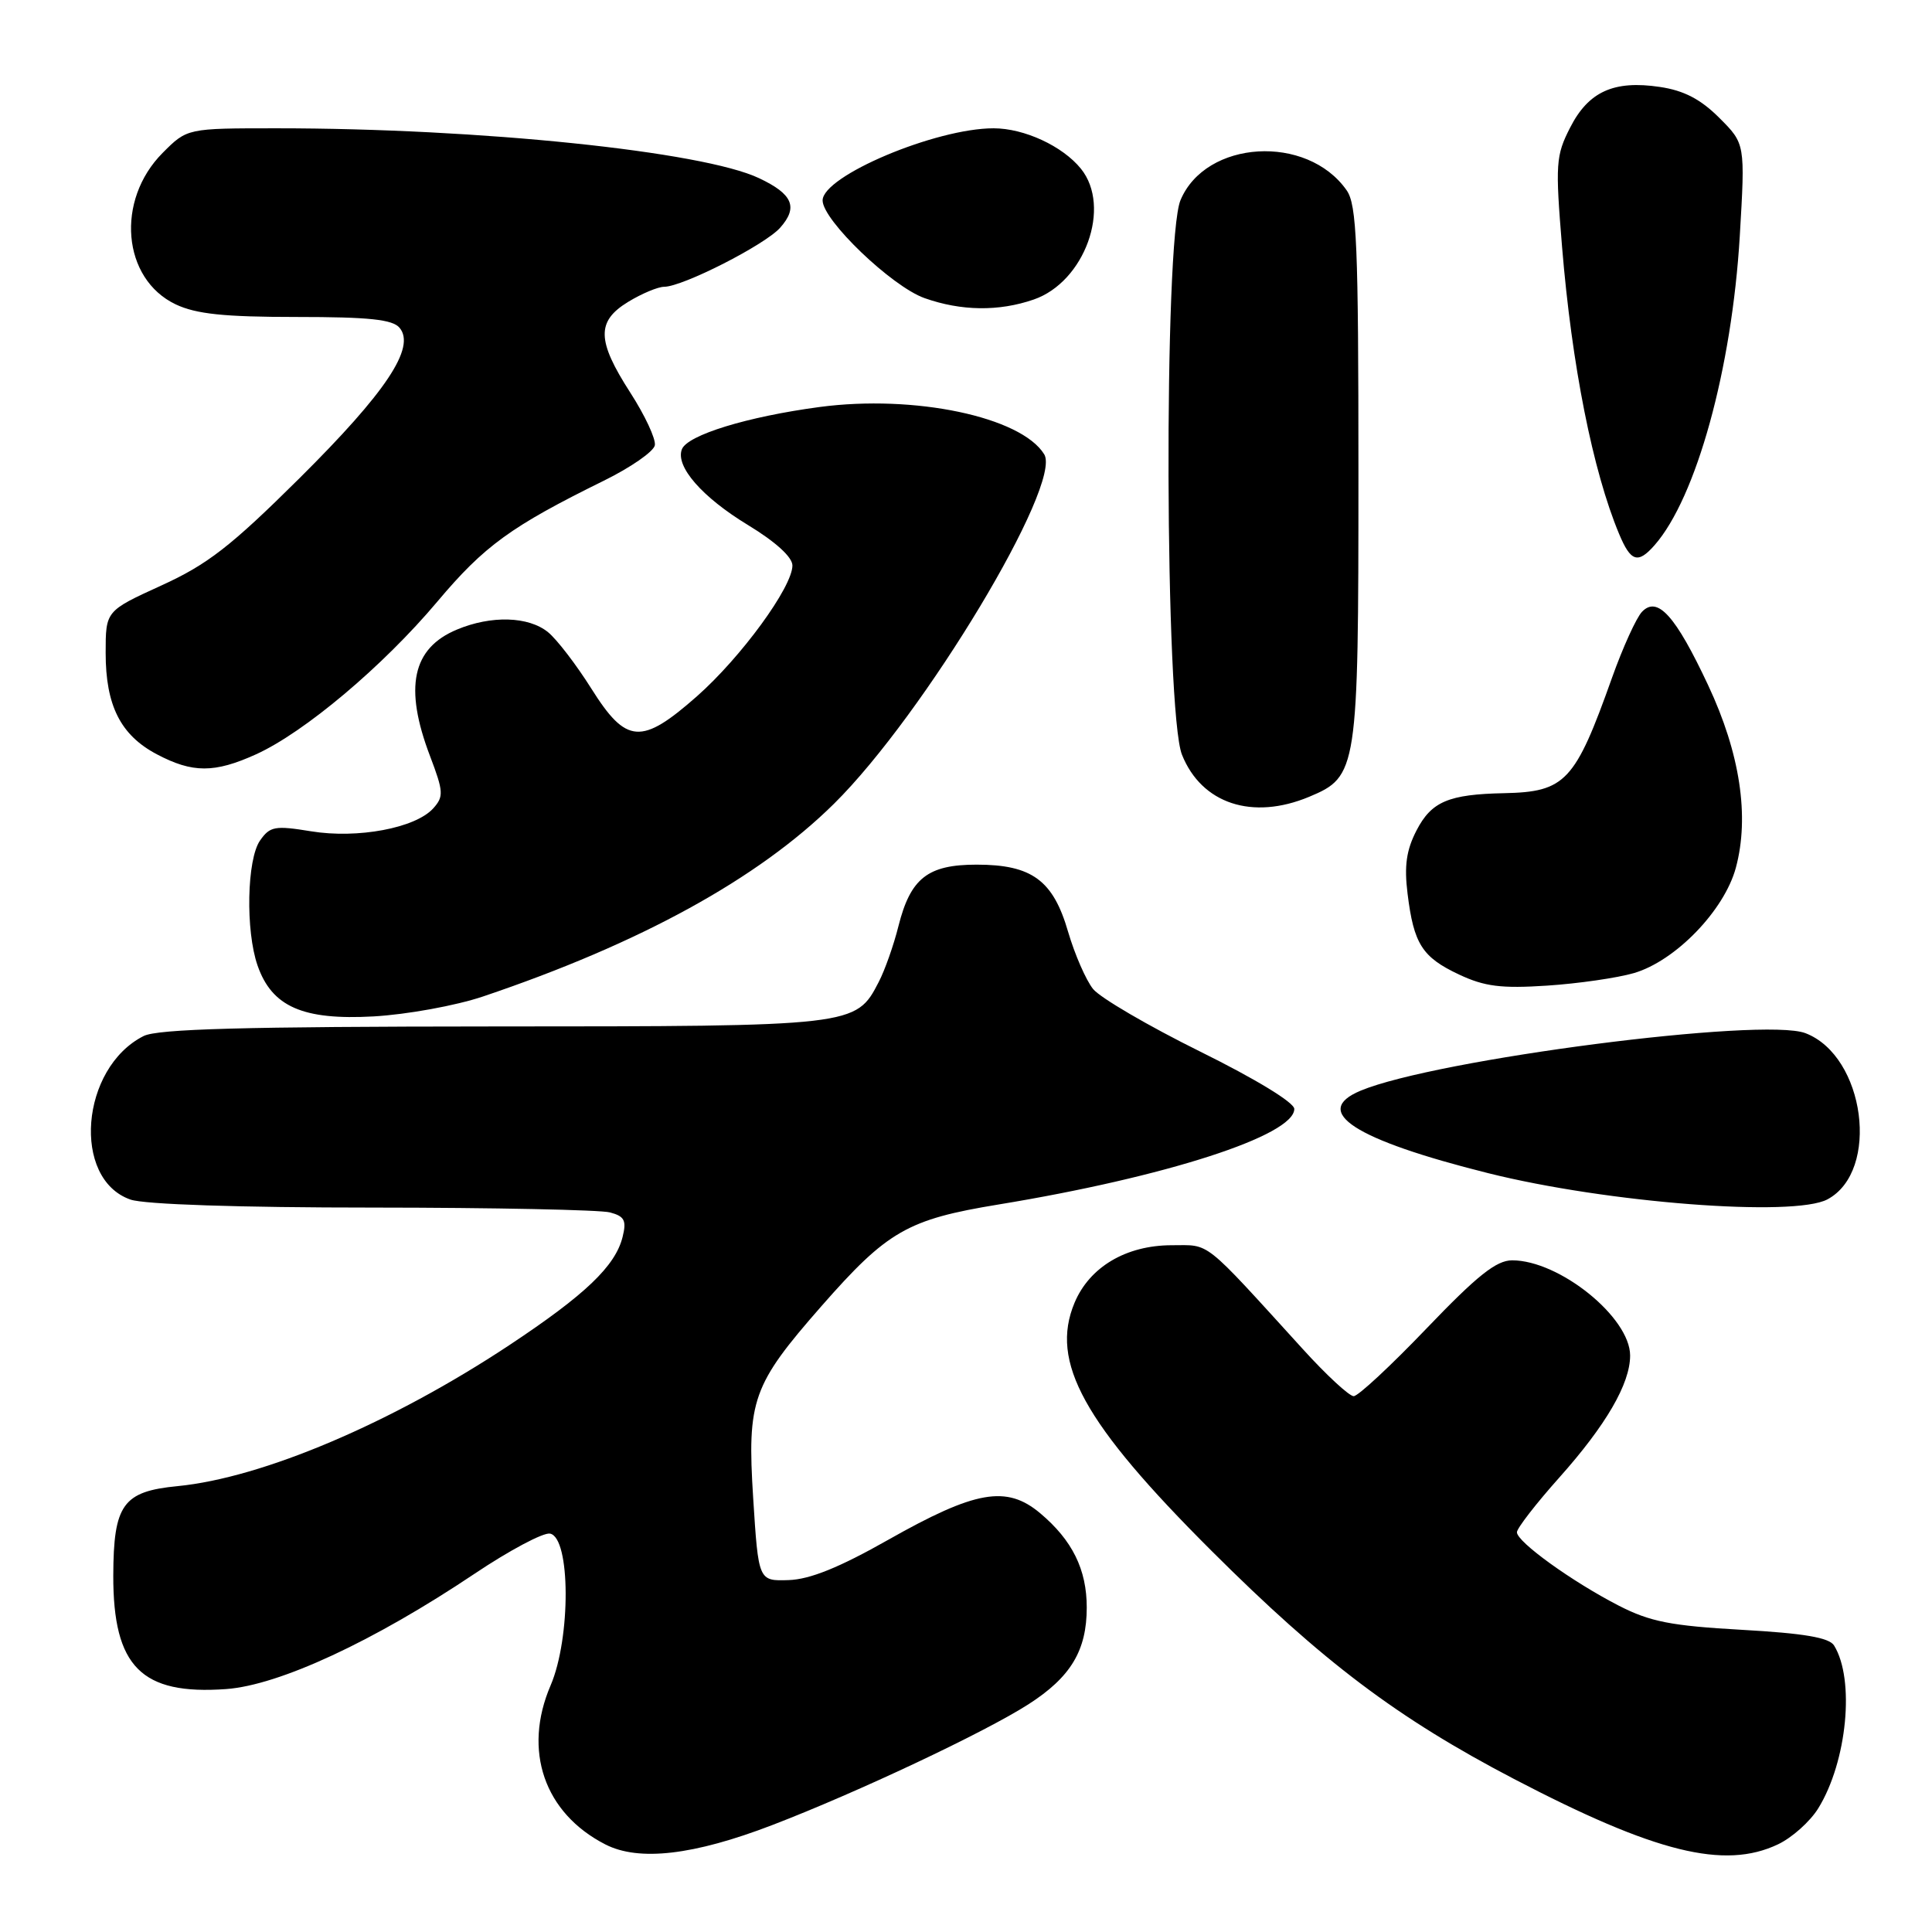 <?xml version="1.0" encoding="UTF-8" standalone="no"?>
<!DOCTYPE svg PUBLIC "-//W3C//DTD SVG 1.1//EN" "http://www.w3.org/Graphics/SVG/1.1/DTD/svg11.dtd" >
<svg xmlns="http://www.w3.org/2000/svg" xmlns:xlink="http://www.w3.org/1999/xlink" version="1.1" viewBox="0 0 256 256">
 <g >
 <path fill="currentColor"
d=" M 102.33 241.83 C 113.58 237.51 130.47 229.55 136.27 225.83 C 141.88 222.23 144.00 218.71 144.00 213.00 C 144.00 207.97 142.09 204.09 137.83 200.51 C 133.38 196.77 129.26 197.49 117.70 204.03 C 111.22 207.70 107.32 209.28 104.50 209.37 C 100.50 209.50 100.50 209.50 99.80 198.50 C 98.98 185.52 99.69 183.52 108.82 173.10 C 117.58 163.11 120.24 161.58 132.32 159.60 C 154.48 155.96 171.50 150.46 171.50 146.94 C 171.50 146.09 166.37 142.97 159.03 139.34 C 152.18 135.95 145.79 132.22 144.84 131.05 C 143.90 129.88 142.41 126.47 141.53 123.47 C 139.55 116.64 136.73 114.57 129.41 114.57 C 122.93 114.57 120.65 116.36 119.05 122.71 C 118.42 125.24 117.24 128.58 116.43 130.13 C 113.41 135.98 113.23 136.00 65.30 136.01 C 32.27 136.03 20.89 136.34 19.03 137.28 C 10.66 141.51 9.48 156.23 17.29 158.95 C 19.12 159.59 31.69 160.01 49.40 160.01 C 65.40 160.02 79.55 160.31 80.82 160.65 C 82.75 161.16 83.04 161.72 82.50 163.89 C 81.55 167.75 77.55 171.57 67.50 178.23 C 51.90 188.56 34.80 195.82 23.53 196.92 C 16.28 197.62 15.04 199.35 15.01 208.78 C 14.99 220.85 18.73 224.62 29.97 223.81 C 37.00 223.30 49.51 217.49 62.88 208.53 C 67.50 205.43 72.00 203.04 72.88 203.21 C 75.61 203.73 75.65 217.05 72.96 223.32 C 69.25 231.95 72.11 240.25 80.22 244.40 C 84.67 246.67 91.91 245.83 102.33 241.83 Z  M 235.58 244.39 C 237.45 243.51 239.85 241.36 240.93 239.61 C 244.75 233.43 245.81 222.54 243.02 218.03 C 242.37 216.99 239.02 216.42 230.82 215.96 C 221.41 215.43 218.66 214.89 214.50 212.76 C 208.30 209.57 201.00 204.31 201.00 203.03 C 201.00 202.51 203.52 199.25 206.60 195.80 C 212.81 188.84 216.00 183.35 216.00 179.62 C 216.00 174.56 206.63 167.00 200.37 167.00 C 198.27 167.00 195.75 169.01 189.05 176.00 C 184.31 180.95 179.96 185.00 179.37 185.00 C 178.78 185.00 175.74 182.19 172.62 178.75 C 159.23 164.04 160.44 165.00 155.25 165.00 C 149.21 165.01 144.37 167.88 142.38 172.63 C 139.10 180.48 143.57 188.57 160.53 205.49 C 175.28 220.20 185.12 227.63 200.59 235.71 C 219.32 245.49 228.48 247.76 235.58 244.39 Z  M 242.15 158.92 C 249.16 155.17 247.13 139.92 239.23 136.90 C 233.61 134.75 190.26 140.36 180.29 144.52 C 173.68 147.28 179.45 151.01 197.19 155.45 C 212.94 159.39 237.70 161.30 242.15 158.92 Z  M 64.00 132.04 C 84.84 125.01 100.45 116.44 110.51 106.50 C 122.44 94.71 140.82 64.15 138.36 60.19 C 135.29 55.23 121.16 52.26 108.60 53.93 C 99.01 55.21 91.07 57.65 90.35 59.54 C 89.48 61.81 93.03 65.88 99.11 69.57 C 102.77 71.79 105.00 73.82 105.00 74.93 C 105.00 77.78 98.21 87.08 92.36 92.25 C 84.99 98.75 82.99 98.61 78.36 91.25 C 76.37 88.09 73.79 84.72 72.62 83.77 C 70.03 81.66 65.09 81.52 60.55 83.42 C 54.62 85.89 53.51 91.07 56.98 100.18 C 58.78 104.92 58.81 105.55 57.40 107.12 C 55.03 109.73 47.38 111.16 41.21 110.15 C 36.44 109.37 35.77 109.49 34.46 111.37 C 32.71 113.86 32.52 123.33 34.13 127.94 C 36.03 133.40 40.14 135.20 49.50 134.68 C 53.92 134.43 60.41 133.25 64.00 132.04 Z  M 216.50 128.94 C 222.01 127.33 228.48 120.64 230.01 114.98 C 231.84 108.20 230.57 99.81 226.34 90.80 C 222.01 81.56 219.62 78.92 217.57 81.07 C 216.82 81.86 215.04 85.77 213.61 89.78 C 208.71 103.56 207.43 104.93 199.32 105.10 C 191.94 105.25 189.68 106.21 187.70 110.03 C 186.35 112.64 186.05 114.73 186.51 118.42 C 187.33 125.08 188.44 126.83 193.33 129.13 C 196.71 130.72 198.92 131.00 205.00 130.60 C 209.12 130.33 214.30 129.58 216.50 128.94 Z  M 173.47 105.58 C 179.88 102.90 180.00 102.11 180.00 62.77 C 180.00 32.38 179.78 27.13 178.44 25.22 C 173.20 17.73 159.76 18.53 156.42 26.53 C 154.19 31.88 154.36 94.36 156.62 100.01 C 159.22 106.50 165.94 108.72 173.47 105.58 Z  M 33.93 99.95 C 40.35 97.03 50.74 88.28 57.93 79.74 C 64.17 72.32 67.70 69.76 80.00 63.70 C 83.58 61.94 86.62 59.83 86.77 59.00 C 86.92 58.17 85.46 55.04 83.52 52.03 C 79.07 45.12 79.01 42.57 83.25 39.99 C 85.04 38.90 87.17 38.01 88.00 38.00 C 90.45 38.00 101.35 32.45 103.37 30.18 C 105.79 27.46 105.05 25.72 100.58 23.61 C 93.10 20.06 63.54 17.00 36.67 17.00 C 24.80 17.00 24.80 17.00 21.56 20.25 C 15.29 26.54 16.19 36.96 23.28 40.33 C 25.99 41.61 29.69 42.00 39.28 42.00 C 48.93 42.00 52.03 42.33 52.95 43.44 C 55.11 46.04 51.16 51.97 39.68 63.37 C 30.57 72.41 27.49 74.80 21.36 77.59 C 14.00 80.95 14.00 80.95 14.00 86.52 C 14.00 93.49 15.98 97.41 20.77 99.94 C 25.52 102.45 28.41 102.45 33.93 99.95 Z  M 219.23 72.25 C 224.77 65.95 229.48 48.86 230.53 31.28 C 231.25 19.05 231.25 19.05 227.82 15.62 C 225.35 13.15 223.13 11.99 219.94 11.52 C 213.85 10.61 210.48 12.13 208.05 16.91 C 206.15 20.62 206.08 21.72 206.98 32.70 C 208.27 48.38 211.05 62.40 214.54 70.75 C 216.08 74.44 217.03 74.75 219.23 72.25 Z  M 136.97 39.69 C 143.73 37.36 147.32 27.43 143.23 22.36 C 140.81 19.36 135.72 17.00 131.65 17.00 C 123.97 17.00 109.00 23.32 109.00 26.56 C 109.00 29.18 118.17 37.96 122.50 39.50 C 127.36 41.22 132.34 41.29 136.97 39.69 Z "/>
</g>
</svg>